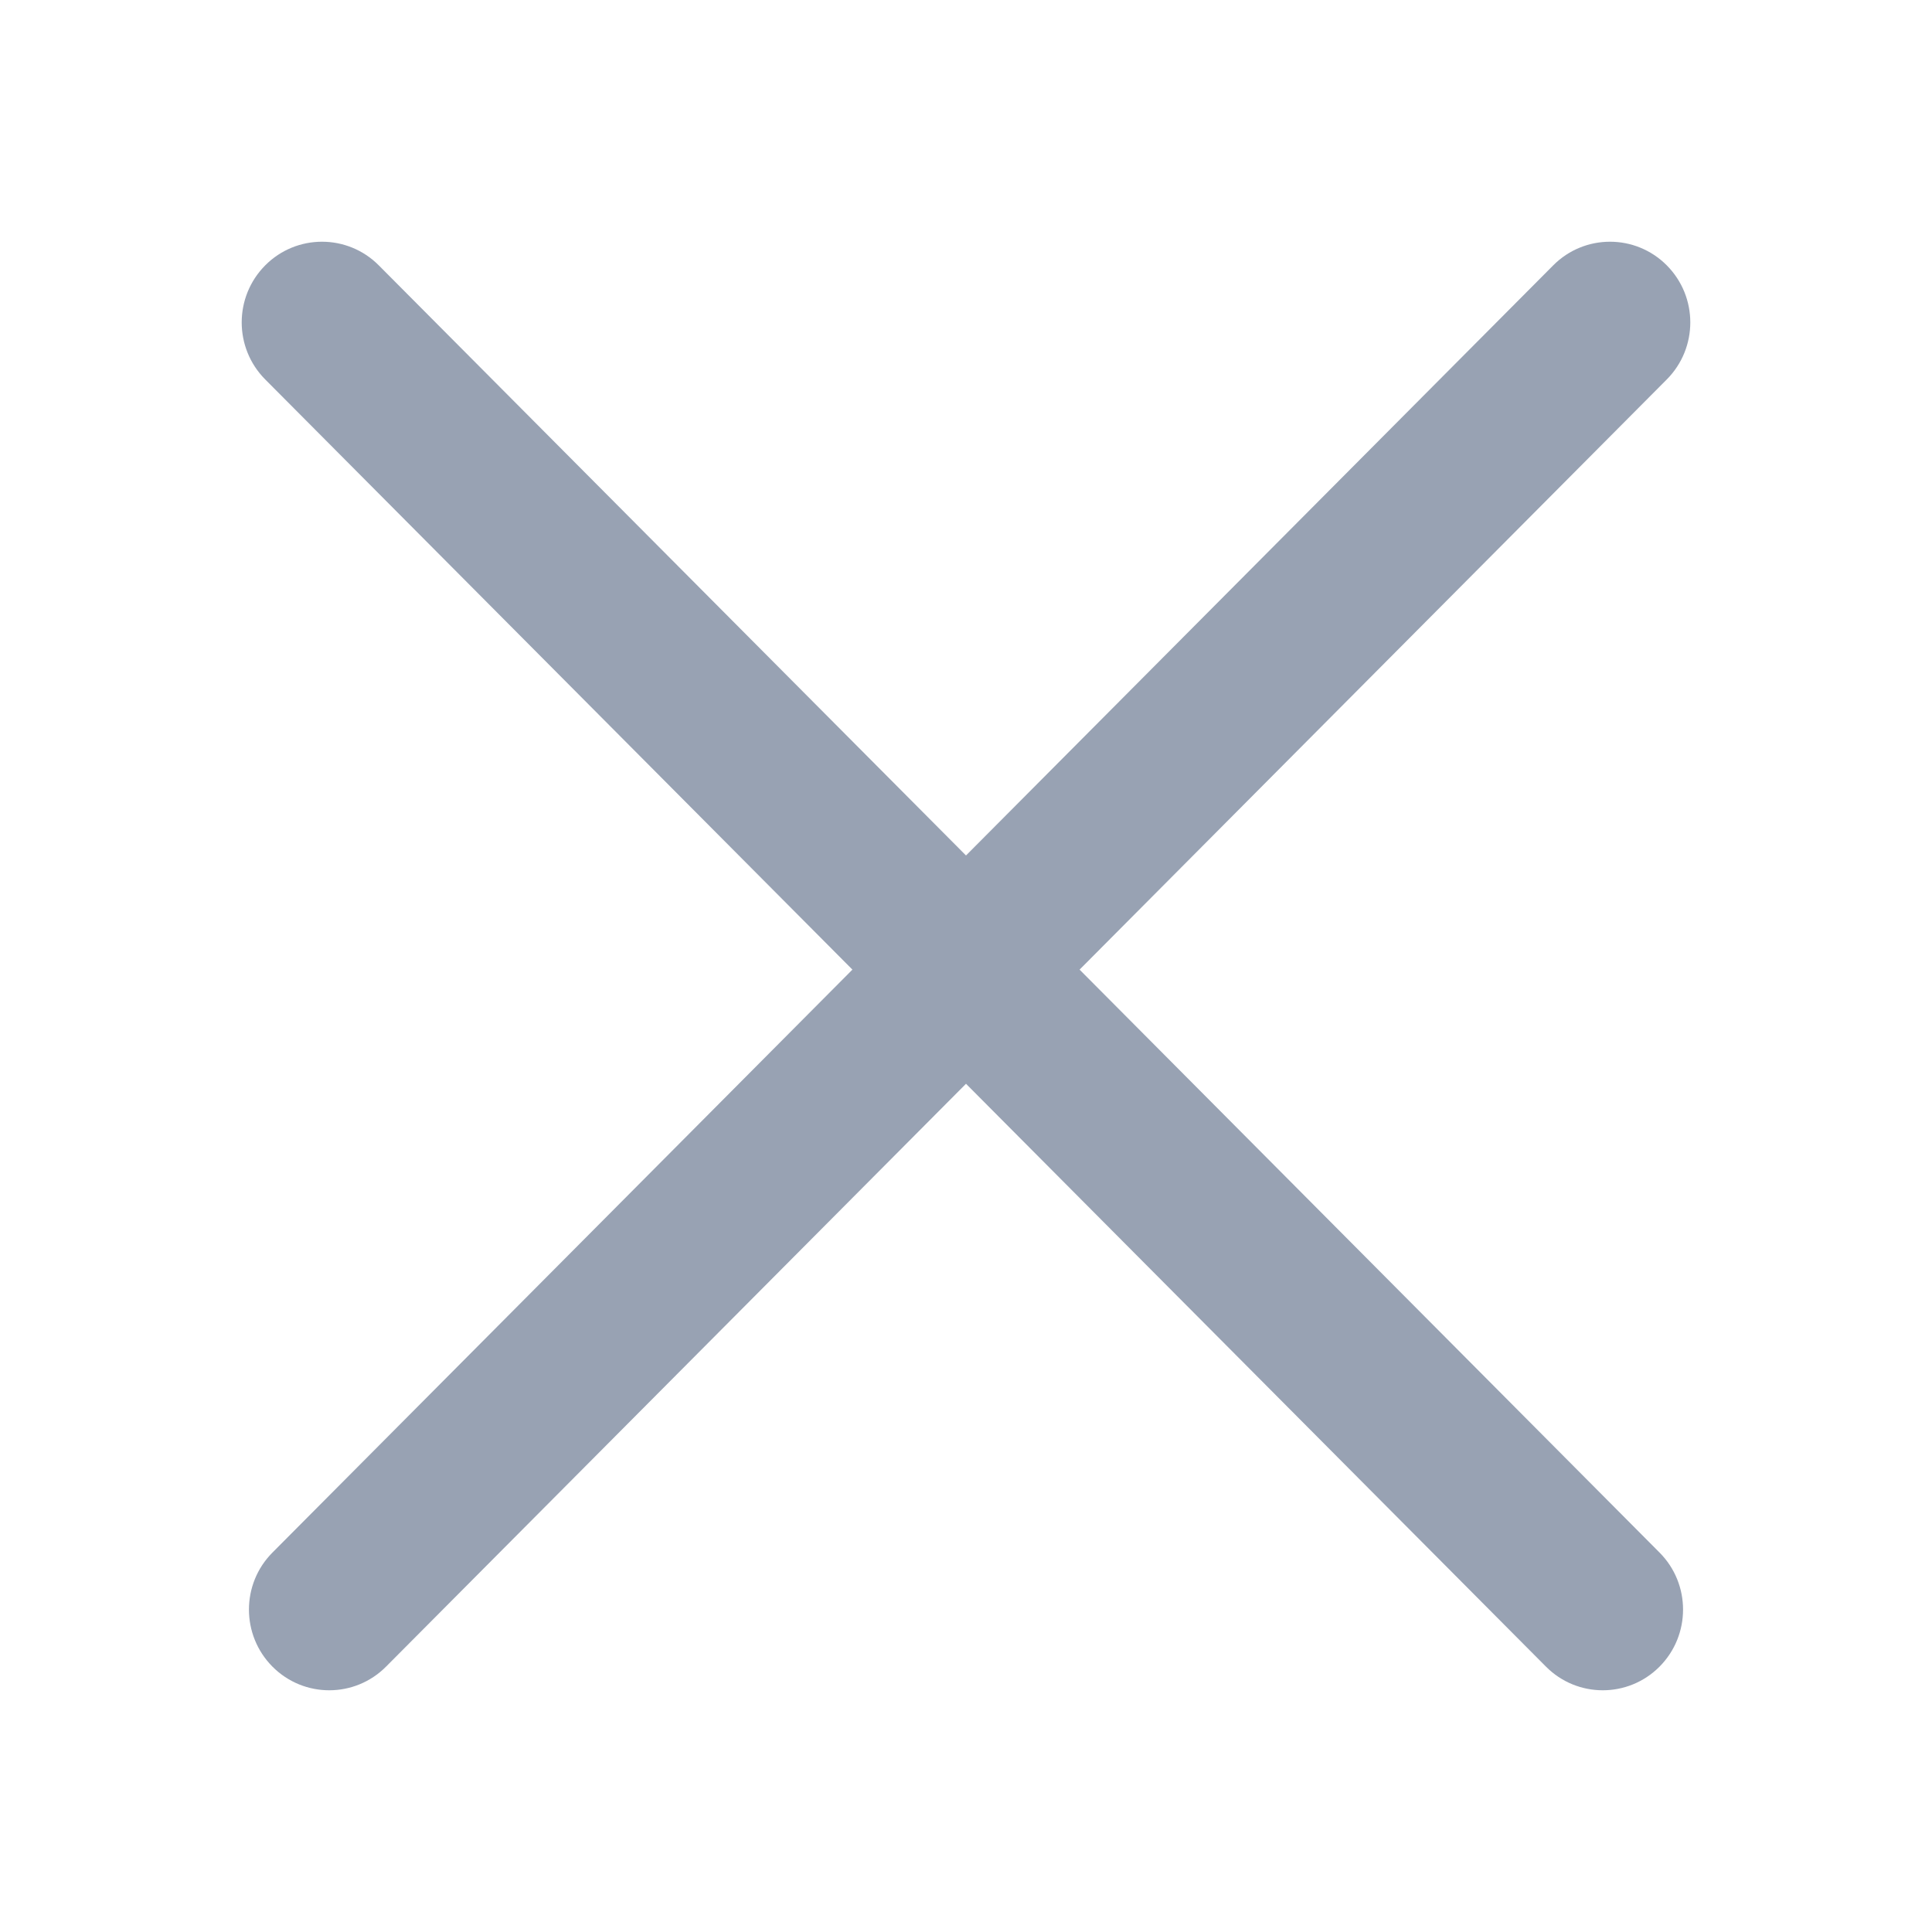 <svg width="24" height="24" viewBox="0 0 24 24" fill="none" xmlns="http://www.w3.org/2000/svg">
<path fill-rule="evenodd" clip-rule="evenodd" d="M4.705 3.296C4.316 2.905 3.684 2.905 3.295 3.296C2.905 3.688 2.905 4.322 3.295 4.714L10.589 12.045L3.385 19.286C2.995 19.677 2.995 20.312 3.385 20.704C3.774 21.095 4.406 21.095 4.795 20.704L12 13.463L19.205 20.704C19.594 21.095 20.226 21.095 20.615 20.704C21.005 20.312 21.005 19.677 20.615 19.286L13.411 12.045L20.705 4.714C21.095 4.322 21.095 3.688 20.705 3.296C20.316 2.905 19.684 2.905 19.295 3.296L12 10.627L4.705 3.296Z" fill="#98A2B3"/>
</svg>
